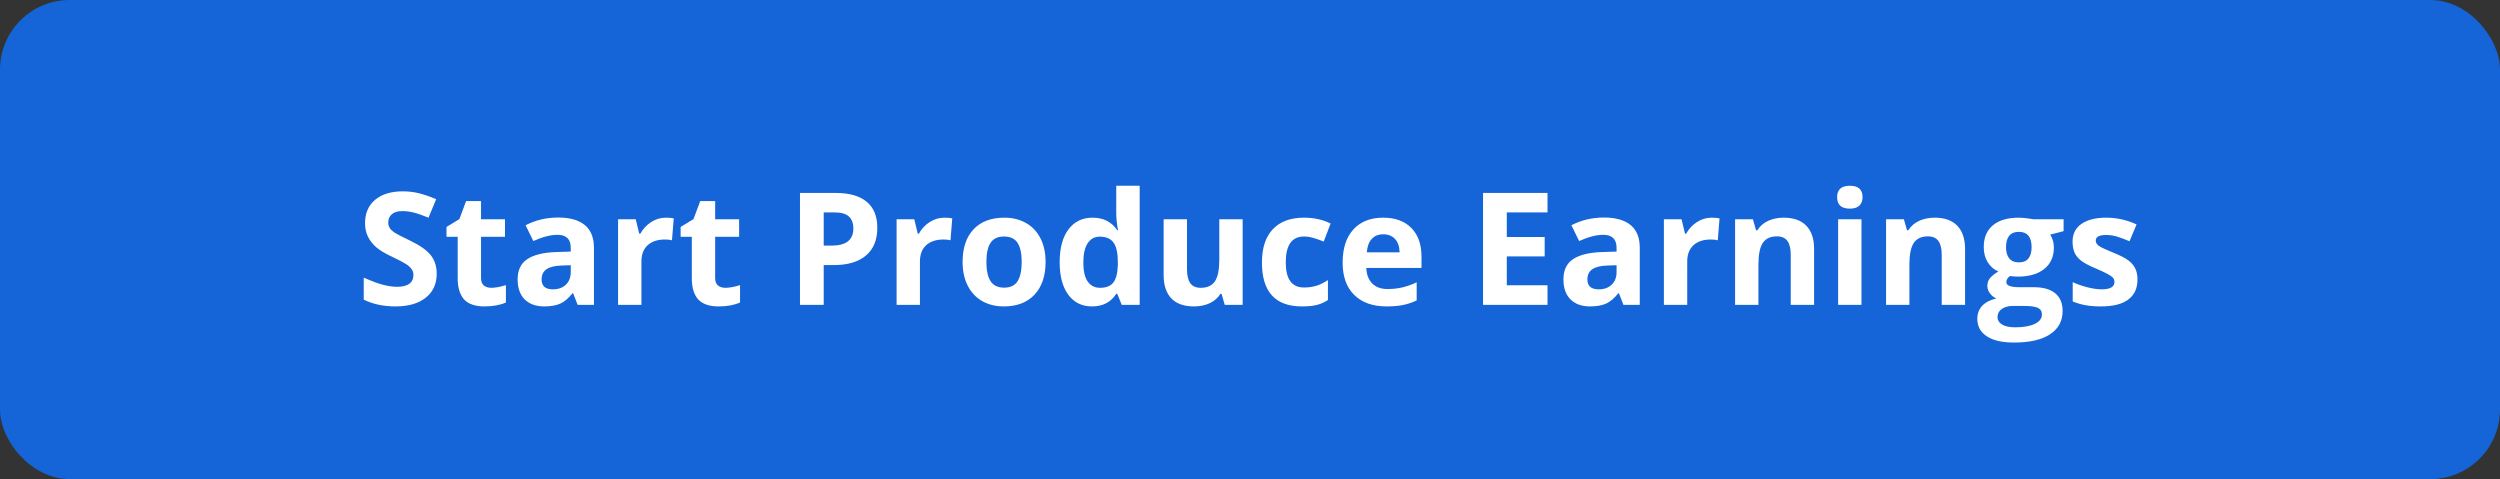 <svg width="287" height="55" viewBox="0 0 287 55" fill="none" xmlns="http://www.w3.org/2000/svg">
<rect x="0" y="0" width="287" height="55" fill="#333333" stroke="none"/>
<g clip-path="url(#clip0_1_9489)">
<rect width="287" height="55" rx="8" fill="#1565D8"/>
<path d="M50.134 31.432C50.134 32.592 49.715 33.506 48.877 34.174C48.045 34.842 46.885 35.176 45.397 35.176C44.025 35.176 42.812 34.918 41.758 34.402V31.871C42.625 32.258 43.357 32.53 43.955 32.688C44.559 32.847 45.109 32.926 45.607 32.926C46.205 32.926 46.662 32.812 46.978 32.583C47.301 32.355 47.462 32.015 47.462 31.564C47.462 31.311 47.392 31.089 47.251 30.895C47.11 30.696 46.902 30.506 46.627 30.324C46.357 30.143 45.804 29.852 44.966 29.454C44.181 29.085 43.592 28.73 43.199 28.391C42.807 28.051 42.493 27.655 42.259 27.204C42.024 26.753 41.907 26.226 41.907 25.622C41.907 24.485 42.291 23.592 43.059 22.941C43.832 22.291 44.898 21.966 46.258 21.966C46.926 21.966 47.562 22.045 48.165 22.203C48.774 22.361 49.41 22.584 50.072 22.871L49.193 24.989C48.508 24.708 47.94 24.512 47.488 24.4C47.043 24.289 46.603 24.233 46.17 24.233C45.654 24.233 45.259 24.354 44.983 24.594C44.708 24.834 44.57 25.148 44.57 25.534C44.57 25.774 44.626 25.985 44.737 26.167C44.849 26.343 45.024 26.516 45.265 26.686C45.511 26.85 46.088 27.148 46.996 27.582C48.197 28.156 49.02 28.733 49.466 29.314C49.911 29.888 50.134 30.594 50.134 31.432ZM56.392 33.04C56.86 33.04 57.423 32.938 58.079 32.732V34.727C57.411 35.026 56.591 35.176 55.618 35.176C54.546 35.176 53.764 34.906 53.272 34.367C52.785 33.822 52.542 33.008 52.542 31.924V27.186H51.259V26.053L52.735 25.156L53.509 23.082H55.223V25.174H57.974V27.186H55.223V31.924C55.223 32.305 55.328 32.586 55.539 32.768C55.756 32.949 56.04 33.04 56.392 33.04ZM66.314 35L65.796 33.664H65.726C65.274 34.232 64.809 34.628 64.328 34.851C63.853 35.067 63.232 35.176 62.465 35.176C61.522 35.176 60.777 34.906 60.232 34.367C59.693 33.828 59.424 33.06 59.424 32.065C59.424 31.021 59.787 30.254 60.514 29.762C61.246 29.264 62.348 28.988 63.818 28.936L65.523 28.883V28.452C65.523 27.456 65.014 26.958 63.994 26.958C63.209 26.958 62.286 27.195 61.226 27.67L60.338 25.859C61.469 25.268 62.723 24.972 64.1 24.972C65.418 24.972 66.429 25.259 67.132 25.833C67.835 26.407 68.186 27.28 68.186 28.452V35H66.314ZM65.523 30.447L64.486 30.482C63.707 30.506 63.127 30.646 62.746 30.904C62.365 31.162 62.175 31.555 62.175 32.082C62.175 32.838 62.608 33.216 63.476 33.216C64.097 33.216 64.592 33.037 64.961 32.68C65.336 32.322 65.523 31.848 65.523 31.256V30.447ZM76.439 24.989C76.803 24.989 77.105 25.016 77.345 25.068L77.143 27.582C76.926 27.523 76.662 27.494 76.352 27.494C75.496 27.494 74.828 27.714 74.348 28.153C73.873 28.593 73.636 29.208 73.636 29.999V35H70.955V25.174H72.985L73.381 26.826H73.513C73.817 26.275 74.228 25.833 74.743 25.499C75.265 25.159 75.83 24.989 76.439 24.989ZM83.269 33.04C83.737 33.04 84.3 32.938 84.956 32.732V34.727C84.288 35.026 83.468 35.176 82.495 35.176C81.423 35.176 80.641 34.906 80.148 34.367C79.662 33.822 79.419 33.008 79.419 31.924V27.186H78.136V26.053L79.612 25.156L80.386 23.082H82.1V25.174H84.851V27.186H82.1V31.924C82.1 32.305 82.205 32.586 82.416 32.768C82.633 32.949 82.917 33.04 83.269 33.04ZM94.562 28.197H95.459C96.297 28.197 96.924 28.033 97.34 27.705C97.756 27.371 97.964 26.888 97.964 26.255C97.964 25.616 97.788 25.145 97.436 24.84C97.091 24.535 96.546 24.383 95.802 24.383H94.562V28.197ZM100.715 26.158C100.715 27.541 100.281 28.599 99.414 29.331C98.553 30.064 97.325 30.43 95.731 30.43H94.562V35H91.838V22.15H95.942C97.501 22.15 98.685 22.487 99.493 23.161C100.308 23.829 100.715 24.828 100.715 26.158ZM108.414 24.989C108.777 24.989 109.079 25.016 109.319 25.068L109.117 27.582C108.9 27.523 108.637 27.494 108.326 27.494C107.471 27.494 106.803 27.714 106.322 28.153C105.848 28.593 105.61 29.208 105.61 29.999V35H102.93V25.174H104.96L105.355 26.826H105.487C105.792 26.275 106.202 25.833 106.718 25.499C107.239 25.159 107.805 24.989 108.414 24.989ZM113.239 30.069C113.239 31.042 113.397 31.777 113.714 32.275C114.036 32.773 114.558 33.023 115.278 33.023C115.993 33.023 116.506 32.776 116.816 32.284C117.133 31.786 117.291 31.048 117.291 30.069C117.291 29.097 117.133 28.367 116.816 27.881C116.5 27.395 115.981 27.151 115.261 27.151C114.546 27.151 114.03 27.395 113.714 27.881C113.397 28.361 113.239 29.091 113.239 30.069ZM120.033 30.069C120.033 31.669 119.611 32.92 118.768 33.822C117.924 34.725 116.749 35.176 115.243 35.176C114.3 35.176 113.468 34.971 112.747 34.56C112.026 34.145 111.473 33.55 111.086 32.776C110.699 32.003 110.506 31.101 110.506 30.069C110.506 28.464 110.925 27.216 111.763 26.325C112.601 25.435 113.778 24.989 115.296 24.989C116.239 24.989 117.071 25.194 117.792 25.605C118.513 26.015 119.066 26.604 119.453 27.371C119.84 28.139 120.033 29.038 120.033 30.069ZM125.359 35.176C124.205 35.176 123.297 34.727 122.635 33.831C121.979 32.935 121.65 31.692 121.65 30.105C121.65 28.493 121.984 27.239 122.652 26.343C123.326 25.44 124.252 24.989 125.43 24.989C126.666 24.989 127.609 25.47 128.26 26.431H128.348C128.213 25.698 128.146 25.045 128.146 24.471V21.324H130.835V35H128.778L128.26 33.726H128.146C127.536 34.692 126.607 35.176 125.359 35.176ZM126.3 33.04C126.985 33.04 127.486 32.841 127.803 32.442C128.125 32.044 128.301 31.367 128.33 30.412V30.122C128.33 29.067 128.166 28.311 127.838 27.855C127.516 27.398 126.988 27.169 126.256 27.169C125.658 27.169 125.192 27.424 124.858 27.934C124.53 28.438 124.366 29.173 124.366 30.14C124.366 31.106 124.533 31.833 124.867 32.319C125.201 32.8 125.679 33.04 126.3 33.04ZM140.6 35L140.239 33.743H140.099C139.812 34.2 139.404 34.555 138.877 34.807C138.35 35.053 137.749 35.176 137.075 35.176C135.921 35.176 135.051 34.868 134.465 34.253C133.879 33.632 133.586 32.741 133.586 31.581V25.174H136.267V30.913C136.267 31.622 136.393 32.155 136.645 32.513C136.896 32.864 137.298 33.04 137.849 33.04C138.599 33.04 139.141 32.791 139.475 32.293C139.809 31.789 139.976 30.957 139.976 29.797V25.174H142.656V35H140.6ZM149.459 35.176C146.4 35.176 144.871 33.497 144.871 30.14C144.871 28.47 145.287 27.195 146.119 26.316C146.951 25.432 148.144 24.989 149.696 24.989C150.833 24.989 151.853 25.212 152.755 25.657L151.964 27.731C151.542 27.561 151.149 27.424 150.786 27.318C150.423 27.207 150.06 27.151 149.696 27.151C148.302 27.151 147.604 28.142 147.604 30.122C147.604 32.044 148.302 33.005 149.696 33.005C150.212 33.005 150.689 32.938 151.129 32.803C151.568 32.662 152.008 32.445 152.447 32.152V34.446C152.014 34.722 151.574 34.912 151.129 35.018C150.689 35.123 150.133 35.176 149.459 35.176ZM158.802 26.896C158.233 26.896 157.788 27.078 157.466 27.441C157.144 27.799 156.959 28.309 156.912 28.971H160.674C160.662 28.309 160.489 27.799 160.155 27.441C159.821 27.078 159.37 26.896 158.802 26.896ZM159.18 35.176C157.598 35.176 156.361 34.739 155.471 33.866C154.58 32.993 154.135 31.757 154.135 30.157C154.135 28.511 154.545 27.239 155.365 26.343C156.191 25.44 157.331 24.989 158.784 24.989C160.173 24.989 161.254 25.385 162.027 26.176C162.801 26.967 163.188 28.06 163.188 29.454V30.755H156.851C156.88 31.517 157.105 32.111 157.527 32.539C157.949 32.967 158.541 33.181 159.303 33.181C159.895 33.181 160.454 33.119 160.981 32.996C161.509 32.873 162.06 32.677 162.634 32.407V34.481C162.165 34.716 161.664 34.889 161.131 35C160.598 35.117 159.947 35.176 159.18 35.176ZM177.654 35H170.254V22.15H177.654V24.383H172.979V27.204H177.329V29.436H172.979V32.75H177.654V35ZM186.373 35L185.854 33.664H185.784C185.333 34.232 184.867 34.628 184.387 34.851C183.912 35.067 183.291 35.176 182.523 35.176C181.58 35.176 180.836 34.906 180.291 34.367C179.752 33.828 179.482 33.06 179.482 32.065C179.482 31.021 179.846 30.254 180.572 29.762C181.305 29.264 182.406 28.988 183.877 28.936L185.582 28.883V28.452C185.582 27.456 185.072 26.958 184.053 26.958C183.268 26.958 182.345 27.195 181.284 27.67L180.396 25.859C181.527 25.268 182.781 24.972 184.158 24.972C185.477 24.972 186.487 25.259 187.19 25.833C187.894 26.407 188.245 27.28 188.245 28.452V35H186.373ZM185.582 30.447L184.545 30.482C183.766 30.506 183.186 30.646 182.805 30.904C182.424 31.162 182.233 31.555 182.233 32.082C182.233 32.838 182.667 33.216 183.534 33.216C184.155 33.216 184.65 33.037 185.02 32.68C185.395 32.322 185.582 31.848 185.582 31.256V30.447ZM196.498 24.989C196.861 24.989 197.163 25.016 197.403 25.068L197.201 27.582C196.984 27.523 196.721 27.494 196.41 27.494C195.555 27.494 194.887 27.714 194.406 28.153C193.932 28.593 193.694 29.208 193.694 29.999V35H191.014V25.174H193.044L193.439 26.826H193.571C193.876 26.275 194.286 25.833 194.802 25.499C195.323 25.159 195.889 24.989 196.498 24.989ZM208.258 35H205.577V29.261C205.577 28.552 205.451 28.021 205.199 27.67C204.947 27.312 204.546 27.134 203.995 27.134C203.245 27.134 202.703 27.386 202.369 27.89C202.035 28.388 201.868 29.217 201.868 30.377V35H199.188V25.174H201.235L201.596 26.431H201.745C202.044 25.956 202.454 25.599 202.976 25.358C203.503 25.112 204.101 24.989 204.769 24.989C205.911 24.989 206.778 25.3 207.37 25.921C207.962 26.536 208.258 27.427 208.258 28.593V35ZM210.903 22.634C210.903 21.761 211.39 21.324 212.362 21.324C213.335 21.324 213.821 21.761 213.821 22.634C213.821 23.05 213.698 23.375 213.452 23.609C213.212 23.838 212.849 23.952 212.362 23.952C211.39 23.952 210.903 23.513 210.903 22.634ZM213.698 35H211.018V25.174H213.698V35ZM225.59 35H222.909V29.261C222.909 28.552 222.783 28.021 222.531 27.67C222.279 27.312 221.878 27.134 221.327 27.134C220.577 27.134 220.035 27.386 219.701 27.89C219.367 28.388 219.2 29.217 219.2 30.377V35H216.52V25.174H218.567L218.928 26.431H219.077C219.376 25.956 219.786 25.599 220.308 25.358C220.835 25.112 221.433 24.989 222.101 24.989C223.243 24.989 224.11 25.3 224.702 25.921C225.294 26.536 225.59 27.427 225.59 28.593V35ZM236.901 25.174V26.536L235.363 26.932C235.645 27.371 235.785 27.863 235.785 28.408C235.785 29.463 235.416 30.286 234.678 30.878C233.945 31.464 232.926 31.757 231.619 31.757L231.136 31.73L230.74 31.686C230.465 31.898 230.327 32.132 230.327 32.39C230.327 32.776 230.819 32.97 231.804 32.97H233.474C234.552 32.97 235.372 33.201 235.935 33.664C236.503 34.127 236.787 34.807 236.787 35.703C236.787 36.852 236.307 37.742 235.346 38.375C234.391 39.008 233.017 39.324 231.224 39.324C229.853 39.324 228.804 39.084 228.077 38.603C227.356 38.129 226.996 37.461 226.996 36.6C226.996 36.008 227.181 35.513 227.55 35.114C227.919 34.716 228.461 34.432 229.176 34.262C228.9 34.145 228.66 33.954 228.455 33.69C228.25 33.421 228.147 33.137 228.147 32.838C228.147 32.463 228.256 32.152 228.473 31.906C228.689 31.654 229.003 31.408 229.413 31.168C228.897 30.945 228.487 30.588 228.183 30.096C227.884 29.604 227.734 29.023 227.734 28.355C227.734 27.283 228.083 26.454 228.78 25.868C229.478 25.282 230.474 24.989 231.769 24.989C232.044 24.989 232.369 25.016 232.744 25.068C233.125 25.115 233.368 25.15 233.474 25.174H236.901ZM229.316 36.389C229.316 36.758 229.492 37.048 229.844 37.259C230.201 37.47 230.699 37.575 231.338 37.575C232.299 37.575 233.052 37.443 233.597 37.18C234.142 36.916 234.414 36.556 234.414 36.099C234.414 35.73 234.253 35.475 233.931 35.334C233.608 35.193 233.11 35.123 232.437 35.123H231.048C230.556 35.123 230.143 35.237 229.809 35.466C229.48 35.7 229.316 36.008 229.316 36.389ZM230.292 28.391C230.292 28.924 230.412 29.346 230.652 29.656C230.898 29.967 231.271 30.122 231.769 30.122C232.272 30.122 232.642 29.967 232.876 29.656C233.11 29.346 233.228 28.924 233.228 28.391C233.228 27.207 232.741 26.615 231.769 26.615C230.784 26.615 230.292 27.207 230.292 28.391ZM245.383 32.082C245.383 33.09 245.031 33.857 244.328 34.385C243.631 34.912 242.585 35.176 241.19 35.176C240.476 35.176 239.866 35.126 239.362 35.026C238.858 34.933 238.387 34.792 237.947 34.605V32.39C238.445 32.624 239.005 32.82 239.626 32.978C240.253 33.137 240.804 33.216 241.278 33.216C242.251 33.216 242.737 32.935 242.737 32.372C242.737 32.161 242.673 31.991 242.544 31.862C242.415 31.727 242.192 31.578 241.876 31.414C241.56 31.244 241.138 31.048 240.61 30.825C239.854 30.509 239.298 30.216 238.94 29.946C238.589 29.677 238.331 29.369 238.167 29.023C238.009 28.672 237.93 28.241 237.93 27.731C237.93 26.858 238.267 26.185 238.94 25.71C239.62 25.23 240.581 24.989 241.823 24.989C243.007 24.989 244.158 25.247 245.277 25.763L244.469 27.696C243.977 27.485 243.517 27.312 243.089 27.178C242.661 27.043 242.225 26.976 241.779 26.976C240.988 26.976 240.593 27.189 240.593 27.617C240.593 27.857 240.719 28.065 240.971 28.241C241.229 28.417 241.788 28.678 242.649 29.023C243.417 29.334 243.979 29.624 244.337 29.894C244.694 30.163 244.958 30.474 245.128 30.825C245.298 31.177 245.383 31.596 245.383 32.082Z" fill="white"/>
</g>
<defs>
<clipPath id="clip0_1_9489">
<rect width="287" height="55" fill="white"/>
</clipPath>
</defs>
</svg>
